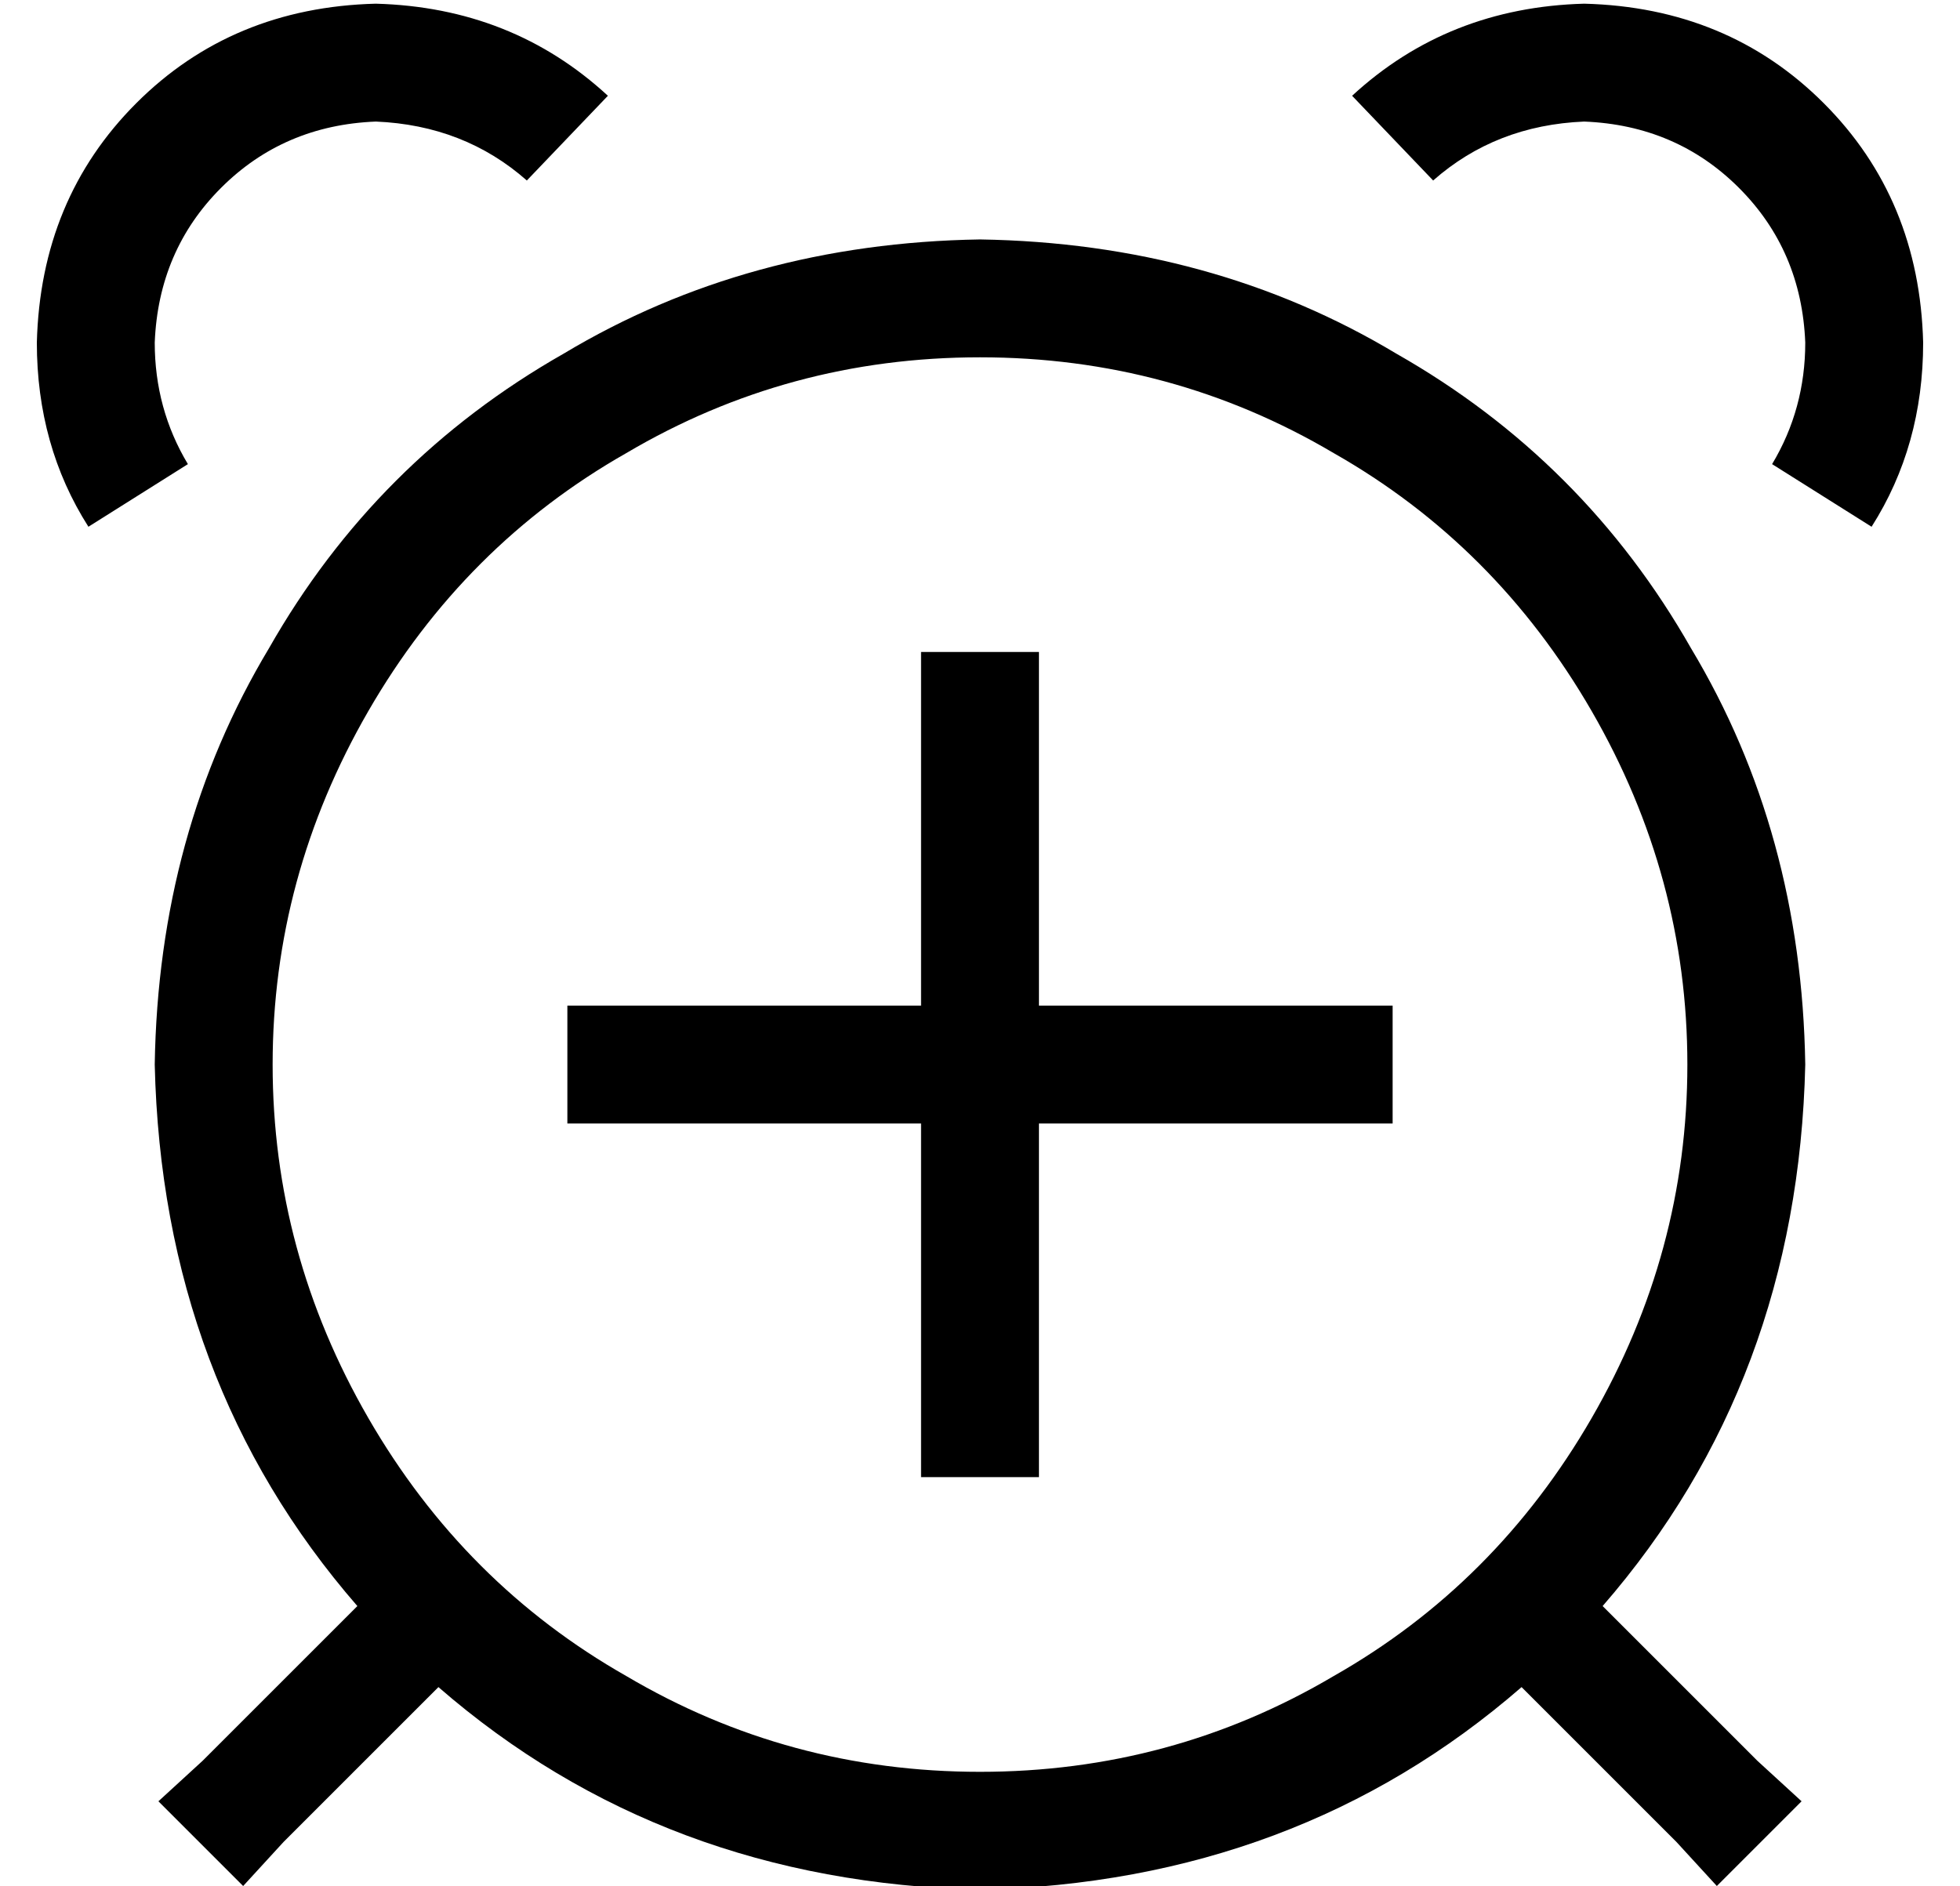 <?xml version="1.0" standalone="no"?>
<!DOCTYPE svg PUBLIC "-//W3C//DTD SVG 1.1//EN" "http://www.w3.org/Graphics/SVG/1.1/DTD/svg11.dtd" >
<svg xmlns="http://www.w3.org/2000/svg" xmlns:xlink="http://www.w3.org/1999/xlink" version="1.1" viewBox="-10 -40 532 512">
   <path fill="currentColor"
d="M92 -39q-39 1 -65 27v0v0q-26 26 -27 65q0 28 14 50l27 -17v0q-9 -15 -9 -33q1 -25 18 -42t42 -18q24 1 41 16l22 -23v0q-26 -24 -63 -25v0zM357 -14l22 23l-22 -23l22 23q17 -15 41 -16q25 1 42 18t18 42q0 18 -9 33l27 17v0q14 -22 14 -50q-1 -39 -27 -65t-65 -27
q-37 1 -63 25v0zM67 460l42 -42l-42 42l42 -42q61 53 147 55q86 -2 147 -55l42 42v0l11 12v0l23 -23v0l-12 -11v0l-42 -42v0q53 -61 55 -147q-1 -63 -31 -113q-29 -51 -80 -80q-50 -30 -113 -31q-63 1 -113 31q-51 29 -80 80q-30 50 -31 113q2 86 55 147l-42 42v0l-12 11v0
l23 23v0l11 -12v0zM256 57q52 0 96 26v0v0q44 25 70 70t26 96t-26 96t-70 70q-44 26 -96 26t-96 -26q-44 -25 -70 -70t-26 -96t26 -96t70 -70q44 -26 96 -26v0zM272 137h-32h32h-32v16v0v80v0h-80h-16v32v0h16h80v80v0v16v0h32v0v-16v0v-80v0h80h16v-32v0h-16h-80v-80v0v-16
v0z" />
</svg>
